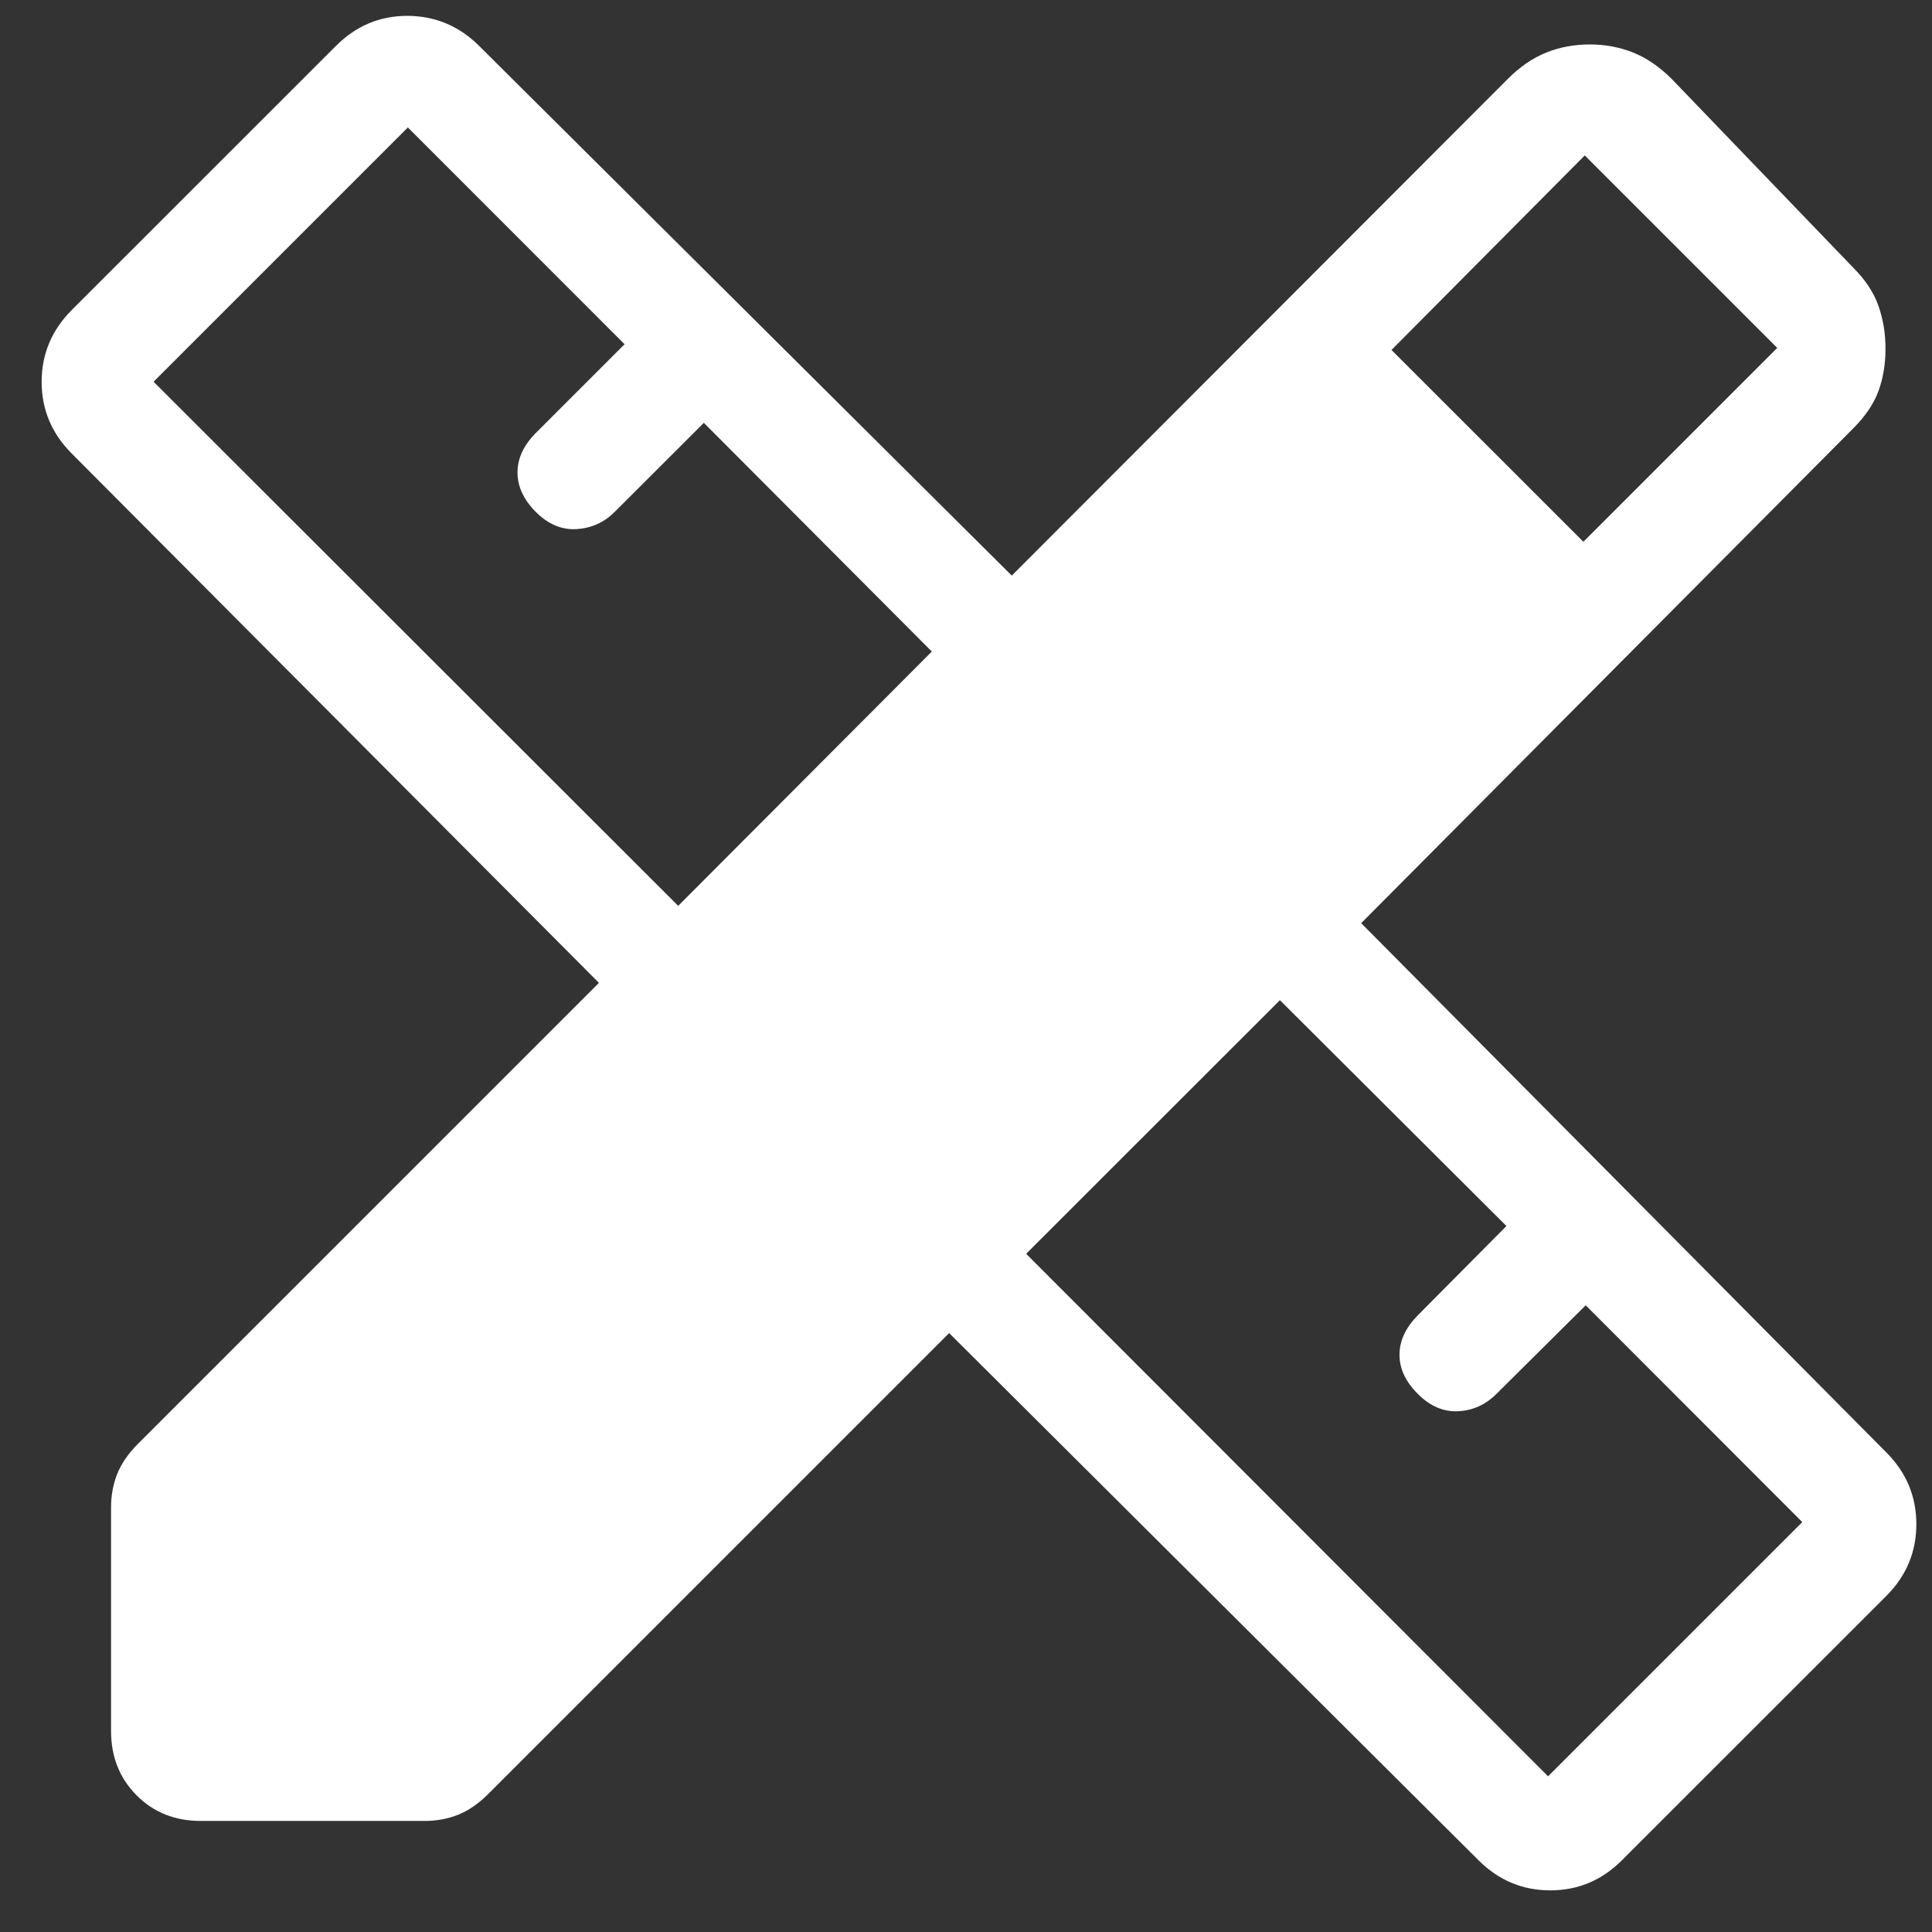 <svg width="29" height="29" viewBox="0 0 29 29" fill="none" xmlns="http://www.w3.org/2000/svg">
<rect x="0" y="0" width="29" height="29" fill="#333333" stroke="none"/>
<path d="M10.18 13.597L13.987 9.78L10.565 6.347L9.223 7.687C9.068 7.842 8.879 7.927 8.657 7.942C8.434 7.956 8.231 7.871 8.045 7.687C7.861 7.502 7.768 7.304 7.768 7.092C7.768 6.879 7.861 6.681 8.045 6.497L9.375 5.167L6.122 1.913L2.305 5.73L10.18 13.597ZM23.237 26.663L27.053 22.847L23.802 19.593L22.462 20.923C22.299 21.086 22.108 21.172 21.888 21.183C21.668 21.194 21.466 21.108 21.282 20.923C21.097 20.739 21.006 20.542 21.007 20.333C21.008 20.124 21.099 19.928 21.282 19.743L22.612 18.403L19.212 15.013L15.403 18.82L23.237 26.663ZM20.887 5.253L23.767 8.132L26.677 5.222L23.788 2.333L20.887 5.253ZM3.015 27.333C2.628 27.333 2.307 27.206 2.052 26.95C1.796 26.694 1.668 26.373 1.667 25.987V22.625C1.667 22.446 1.698 22.279 1.76 22.123C1.822 21.968 1.926 21.818 2.07 21.673L8.99 14.753L1.077 6.808C0.776 6.507 0.625 6.148 0.625 5.732C0.625 5.315 0.776 4.956 1.077 4.653L5.045 0.687C5.346 0.386 5.705 0.236 6.122 0.238C6.538 0.241 6.897 0.393 7.198 0.695L15.187 8.64L22.632 1.185C22.815 1.002 23.008 0.869 23.212 0.788C23.415 0.707 23.632 0.667 23.862 0.667C24.092 0.667 24.308 0.707 24.512 0.788C24.715 0.869 24.909 1.002 25.093 1.185L27.813 4.013C27.998 4.197 28.126 4.39 28.197 4.593C28.268 4.797 28.303 5.013 28.302 5.243C28.301 5.473 28.265 5.683 28.195 5.873C28.125 6.063 27.998 6.25 27.815 6.433L20.432 13.857L28.315 21.802C28.615 22.103 28.765 22.462 28.765 22.878C28.765 23.295 28.615 23.654 28.315 23.955L24.347 27.922C24.046 28.224 23.687 28.375 23.27 28.375C22.853 28.375 22.494 28.224 22.193 27.923L14.247 20.01L7.327 26.93C7.182 27.074 7.032 27.178 6.877 27.24C6.721 27.302 6.554 27.333 6.375 27.333H3.015Z" fill="white"/>
</svg>
